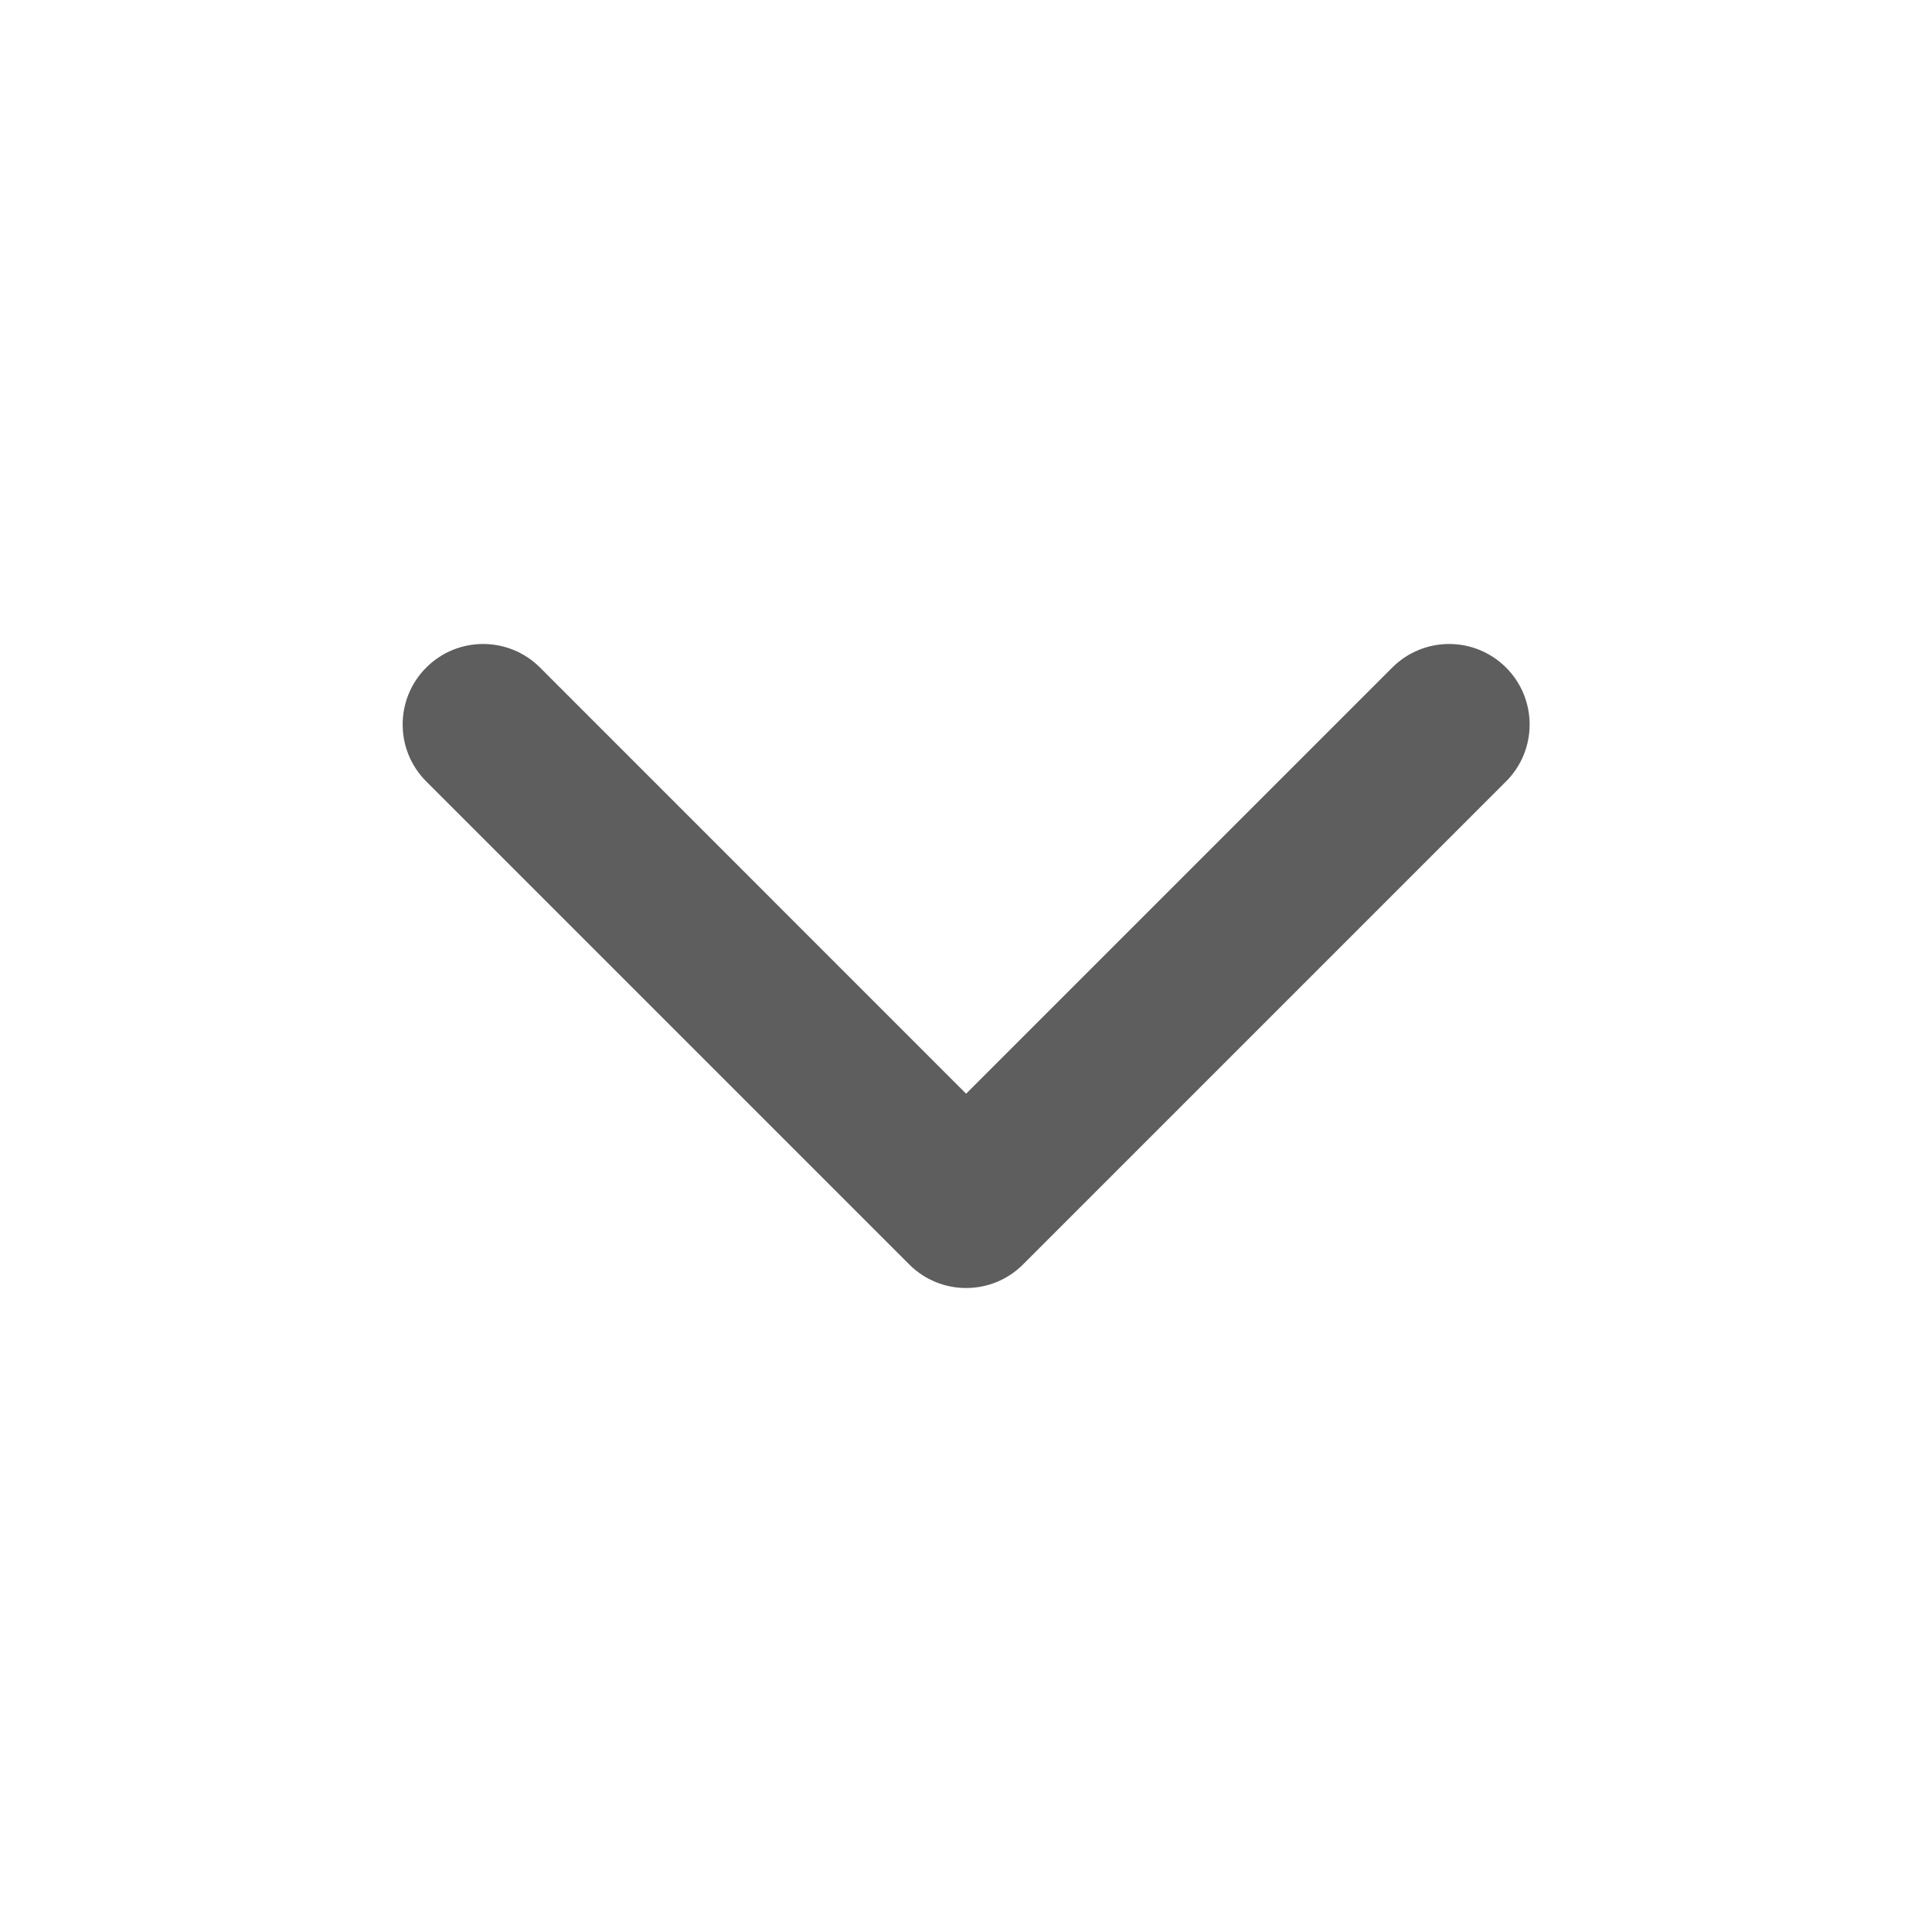 <svg width="20" height="20" viewBox="0 0 20 20" fill="none" xmlns="http://www.w3.org/2000/svg">
<path fill-rule="evenodd" clip-rule="evenodd" d="M4.412 6.911C4.737 6.585 5.265 6.585 5.591 6.911L10.001 11.322L14.412 6.911C14.738 6.585 15.265 6.585 15.591 6.911C15.916 7.236 15.916 7.764 15.591 8.089L10.591 13.089C10.265 13.415 9.737 13.415 9.412 13.089L4.412 8.089C4.087 7.764 4.087 7.236 4.412 6.911Z" fill="#5E5E5E"/>
</svg>
